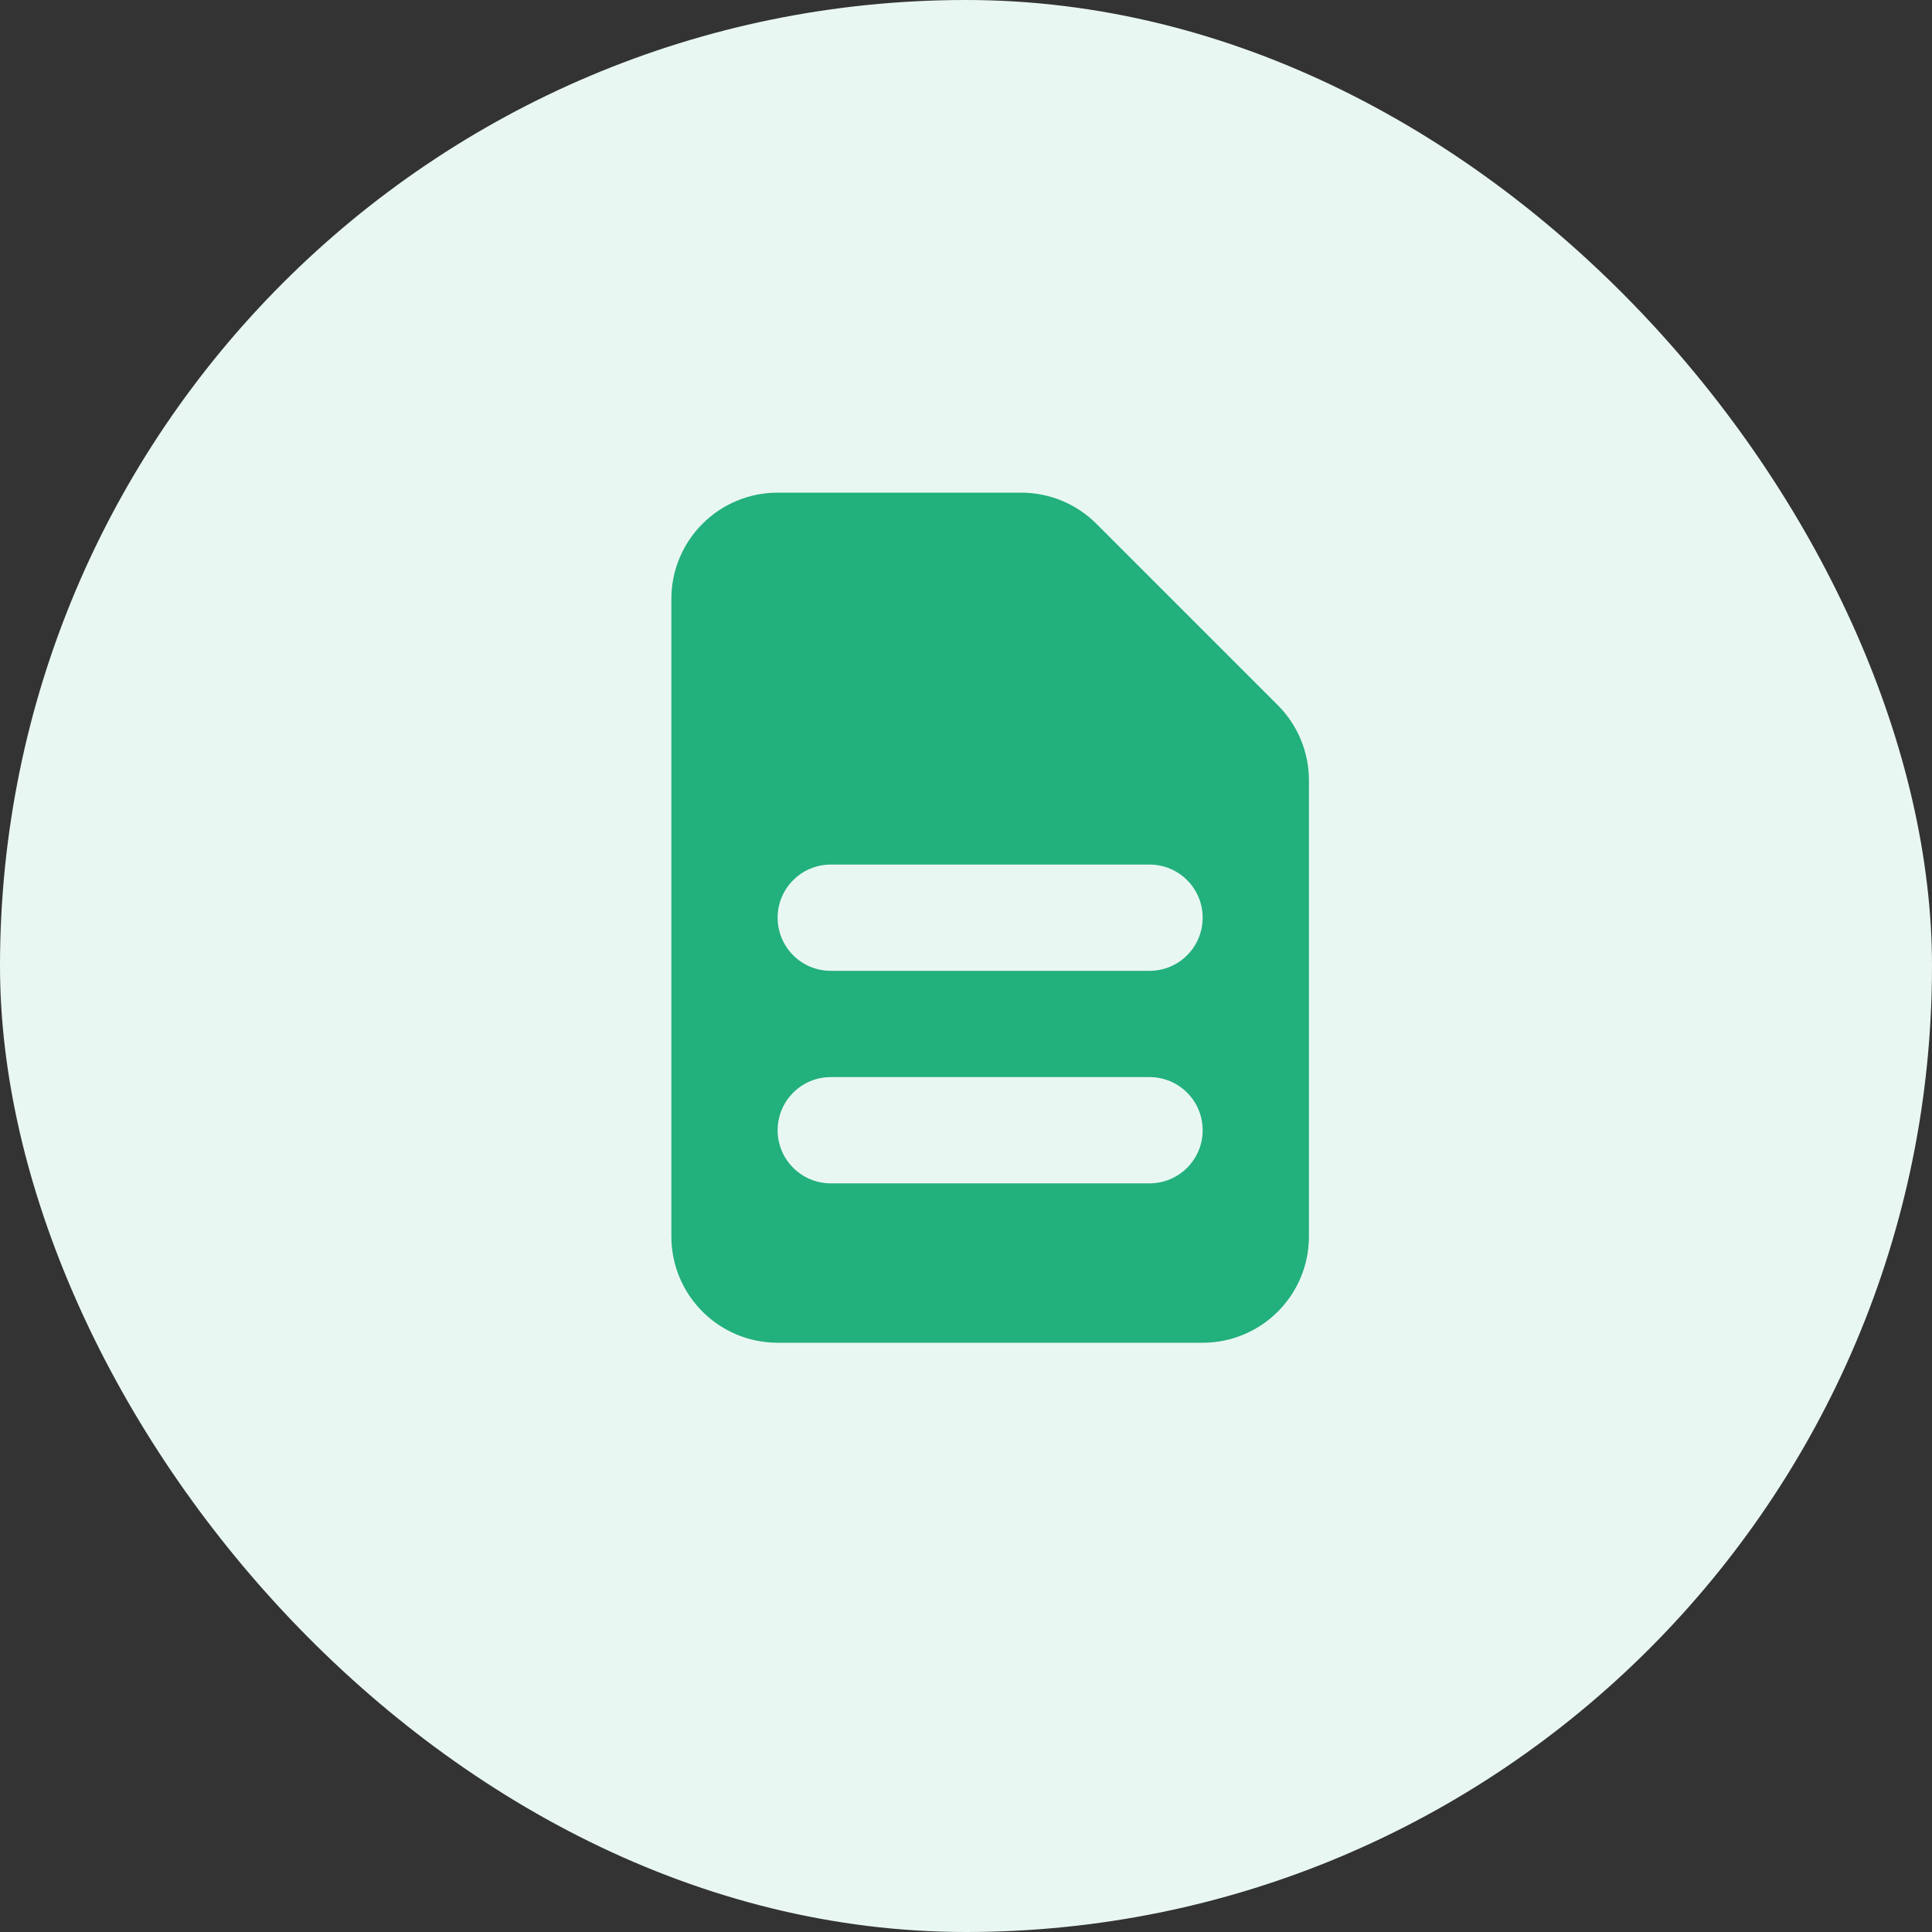 <svg width="80" height="80" viewBox="0 0 80 80" fill="none" xmlns="http://www.w3.org/2000/svg">
<rect x="0" y="0" width="80" height="80" fill="#333333" stroke="none"/>
<rect width="80" height="80" rx="40" fill="#E9F7F2"/>
<path fill-rule="evenodd" clip-rule="evenodd" d="M27.8 24.8C27.8 22.37 29.77 20.4 32.2 20.4H42.288C43.456 20.4 44.575 20.864 45.4 21.689L52.911 29.2C53.736 30.025 54.2 31.144 54.2 32.311V51.2C54.2 53.63 52.23 55.6 49.8 55.6H32.2C29.77 55.6 27.8 53.63 27.8 51.2V24.8ZM32.2 38C32.2 36.785 33.185 35.8 34.4 35.8H47.6C48.815 35.8 49.8 36.785 49.8 38C49.8 39.215 48.815 40.2 47.6 40.2H34.4C33.185 40.2 32.2 39.215 32.2 38ZM34.4 44.6C33.185 44.6 32.2 45.585 32.2 46.8C32.2 48.015 33.185 49 34.4 49H47.6C48.815 49 49.8 48.015 49.8 46.8C49.8 45.585 48.815 44.6 47.6 44.6H34.4Z" fill="#22B07D"/>
</svg>
